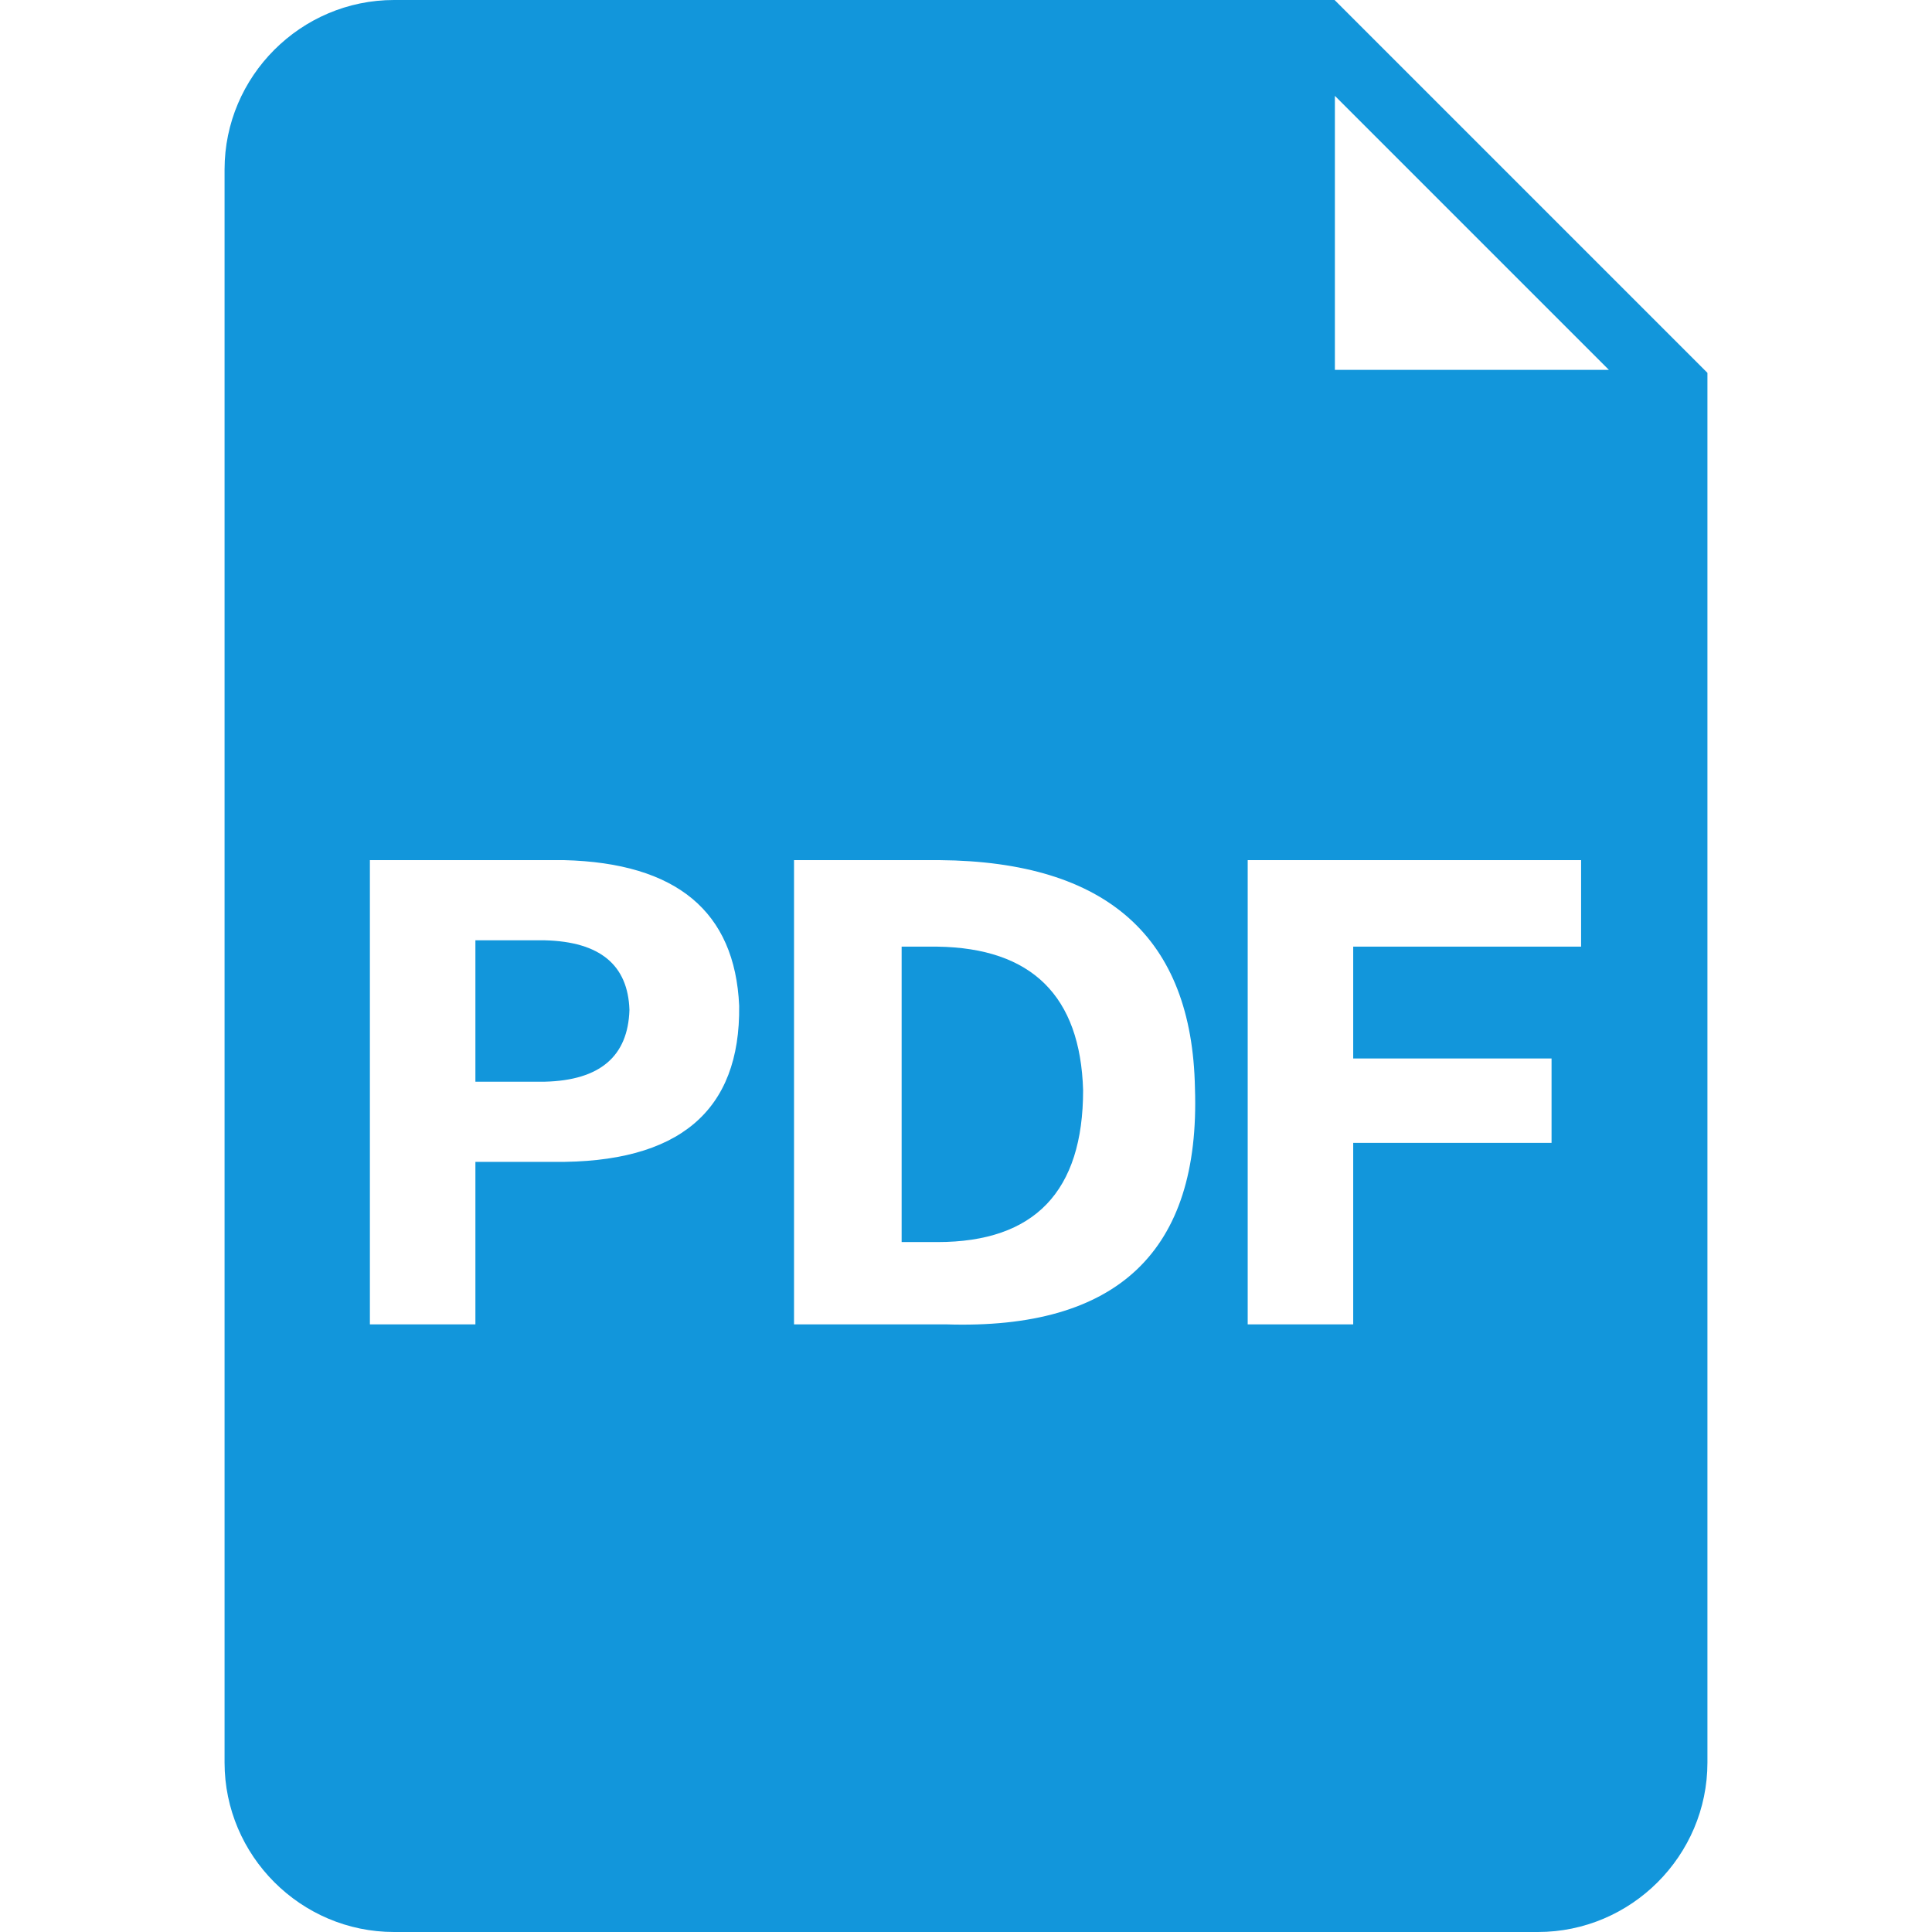 <?xml version="1.0" standalone="no"?><!DOCTYPE svg PUBLIC "-//W3C//DTD SVG 1.1//EN" "http://www.w3.org/Graphics/SVG/1.1/DTD/svg11.dtd"><svg t="1494992474600" class="icon" style="" viewBox="0 0 1024 1024" version="1.1" xmlns="http://www.w3.org/2000/svg" p-id="2363" xmlns:xlink="http://www.w3.org/1999/xlink" width="32" height="32"><defs><style type="text/css"></style></defs><path d="M707.359 0 208.846 0c-49.401 0-89.823 40.422-89.823 89.823L119.023 458.107c0.038 0 0 476.069 0 476.069 0 49.401 40.422 89.823 89.823 89.823l606.307 0c49.407 0 89.823-40.422 89.823-89.823l0-736.553L707.359 0 707.359 0zM293.352 615.82l-41.38 0 0 86.117-55.921 0L196.051 455.887l102.893 0c59.643 1.503 90.591 27.226 92.828 77.171C392.505 588.979 359.705 616.571 293.352 615.82L293.352 615.82zM501.376 701.937 420.85 701.937 420.85 455.887l77.169 0c88.722 0.752 133.826 41.014 135.327 120.789C636.318 663.177 592.333 704.908 501.376 701.937L501.376 701.937zM838.015 501.742l-120.787 0 0 59.276 105.13 0 0 44.736-105.13 0 0 96.183-55.921 0L661.307 455.887l176.708 0L838.015 501.742 838.015 501.742zM707.519 196.023l0-145.218 145.211 145.218L707.519 196.023 707.519 196.023zM707.519 196.023" p-id="2364" fill="#1296db"></path><path d="M496.901 501.742l-19.013 0 0 156.578 19.013 0c51.446 0 77.171-26.842 77.171-80.525C572.569 527.85 546.846 502.493 496.901 501.742L496.901 501.742zM496.901 501.742" p-id="2365" fill="#1296db"></path><path d="M288.877 498.388l-36.906 0 0 74.932 36.906 0c29.079-0.734 43.985-13.42 44.736-38.025C332.863 511.44 317.956 499.138 288.877 498.388L288.877 498.388zM288.877 498.388" p-id="2366" fill="#1296db"></path></svg>